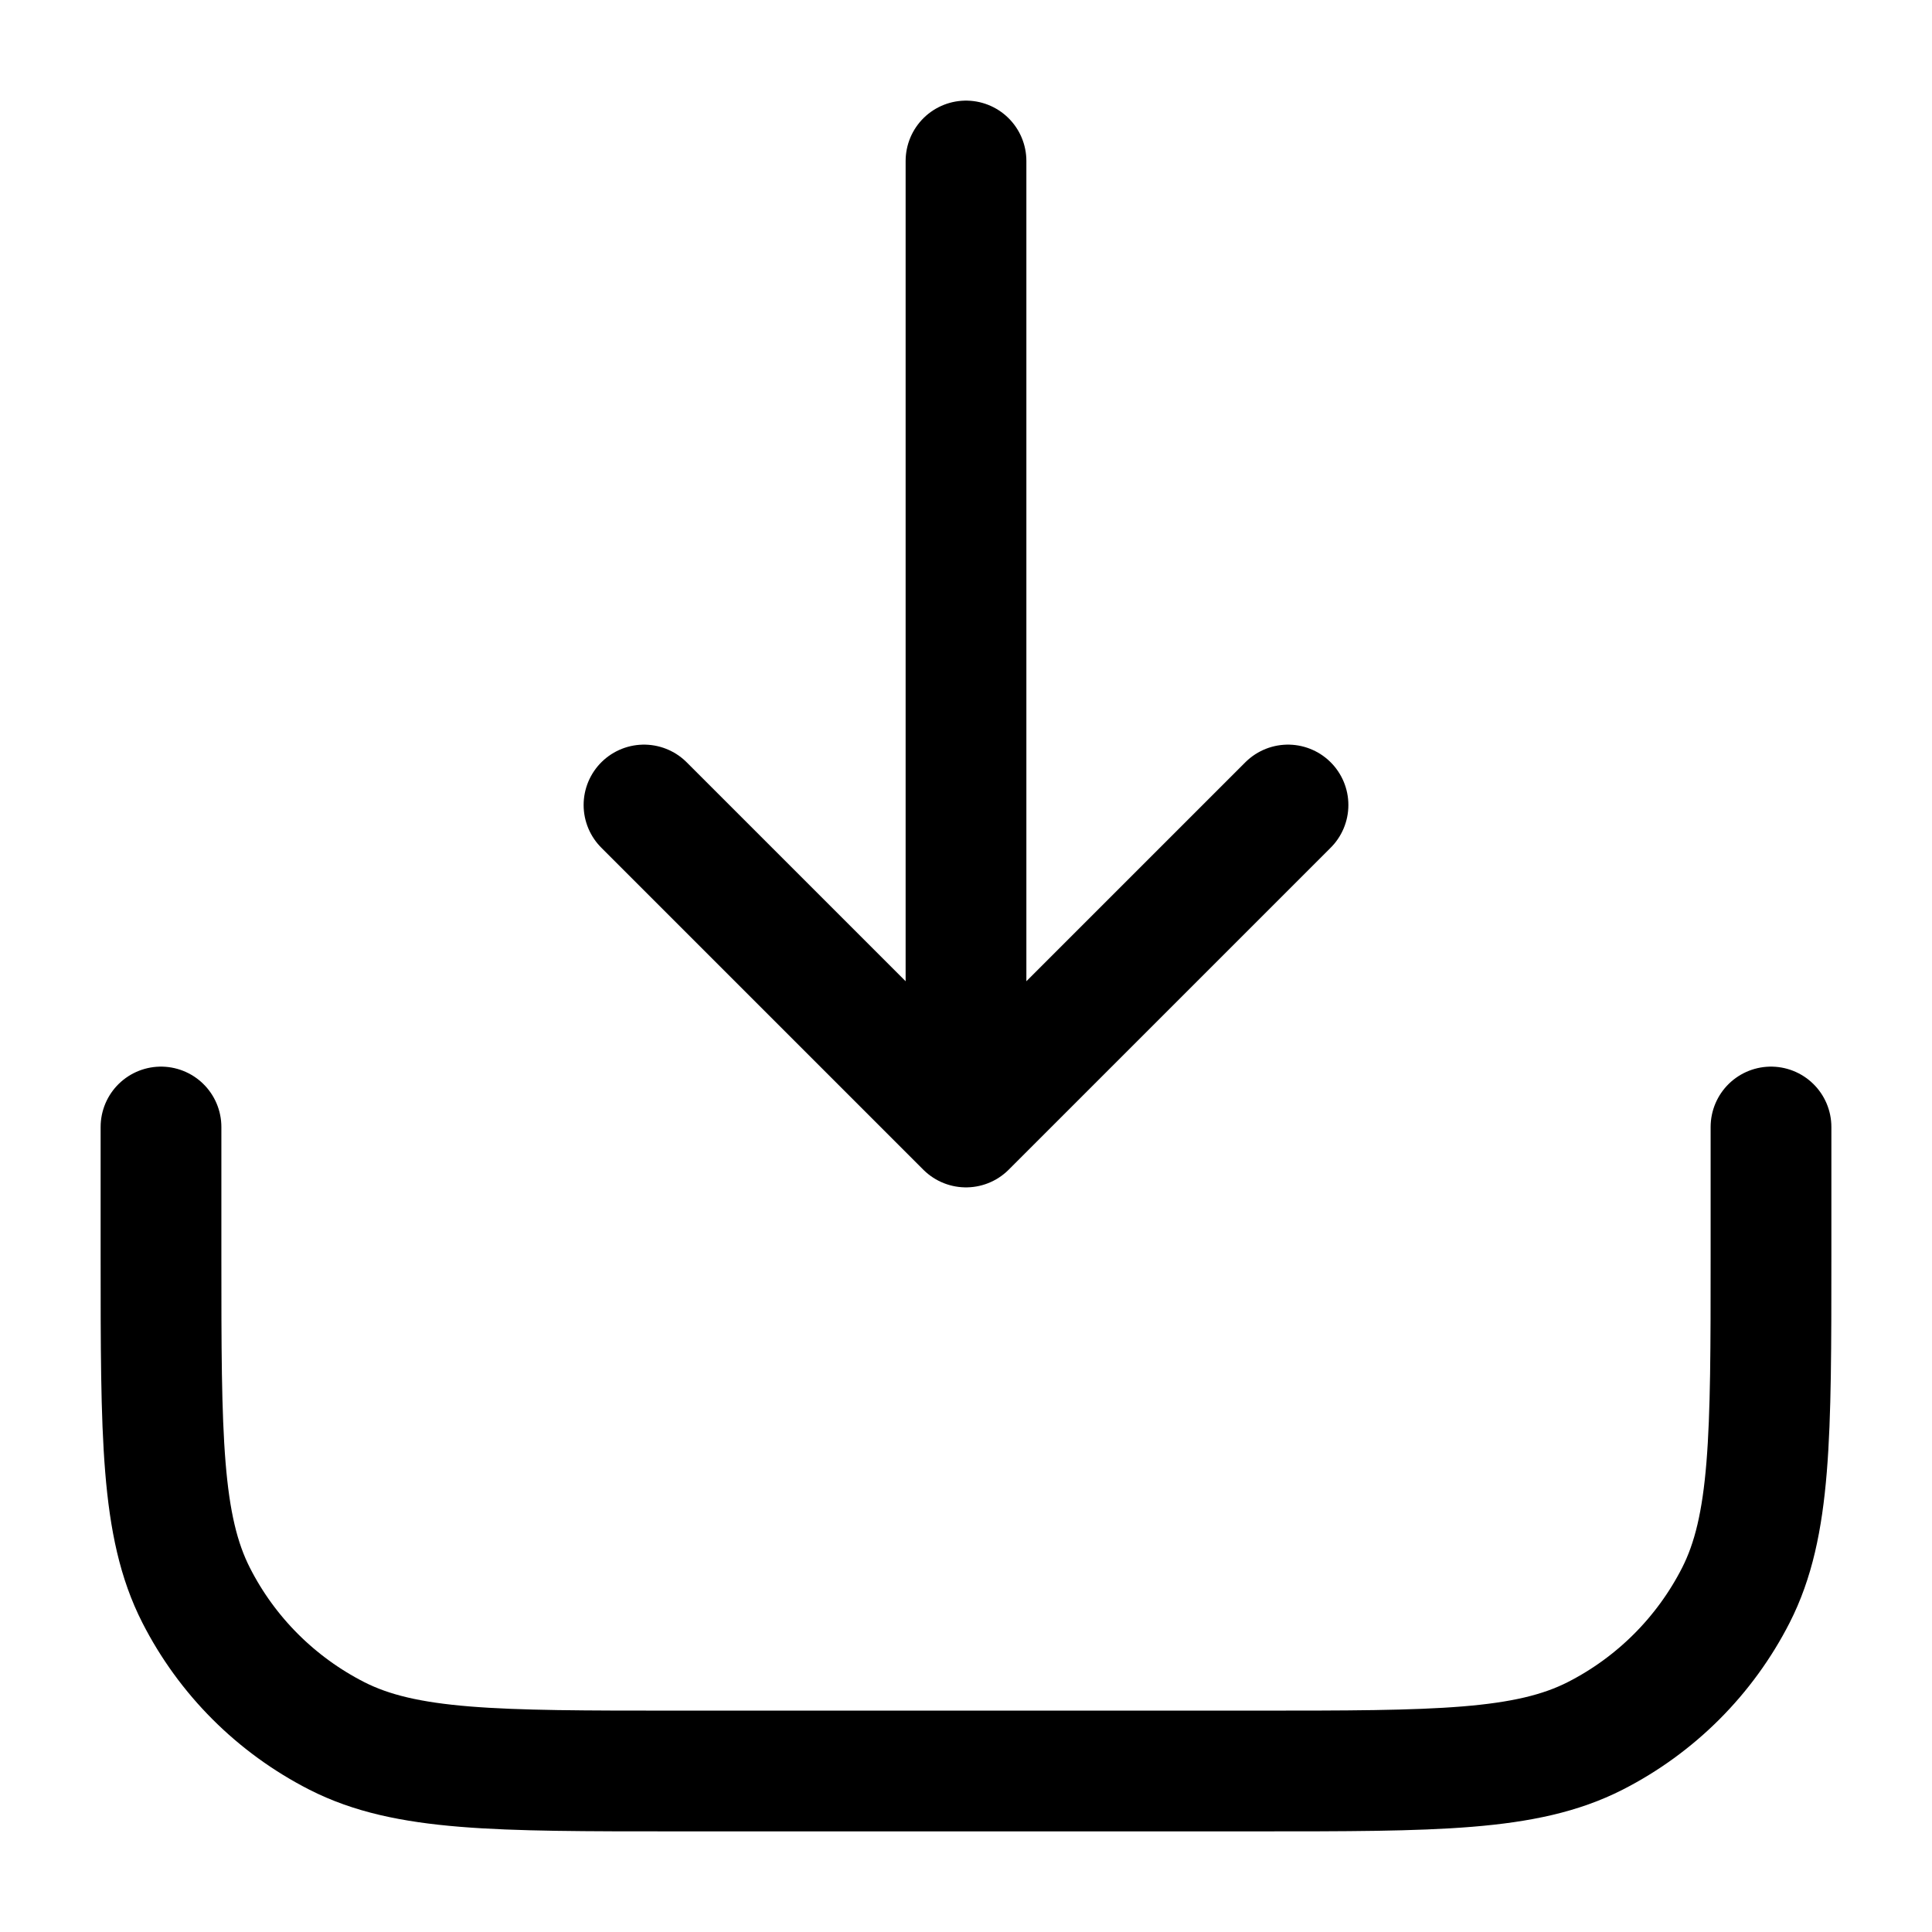 <svg width="24" height="24" viewBox="0 0 24 24" fill="none" xmlns="http://www.w3.org/2000/svg">
<path d="M22 14V14.5V15.6C22 17.84 22 18.96 21.564 19.816C21.18 20.569 20.569 21.18 19.816 21.564C18.96 22 17.84 22 15.6 22H8.4C6.16 22 5.04 22 4.184 21.564C3.431 21.18 2.819 20.569 2.436 19.816C2 18.96 2 17.84 2 15.6V14.5L2 14M12 2V14M12 14L16 10M12 14L8 10" stroke="currentColor" stroke-width="1.5" stroke-linecap="round" stroke-linejoin="round"/>
</svg>
